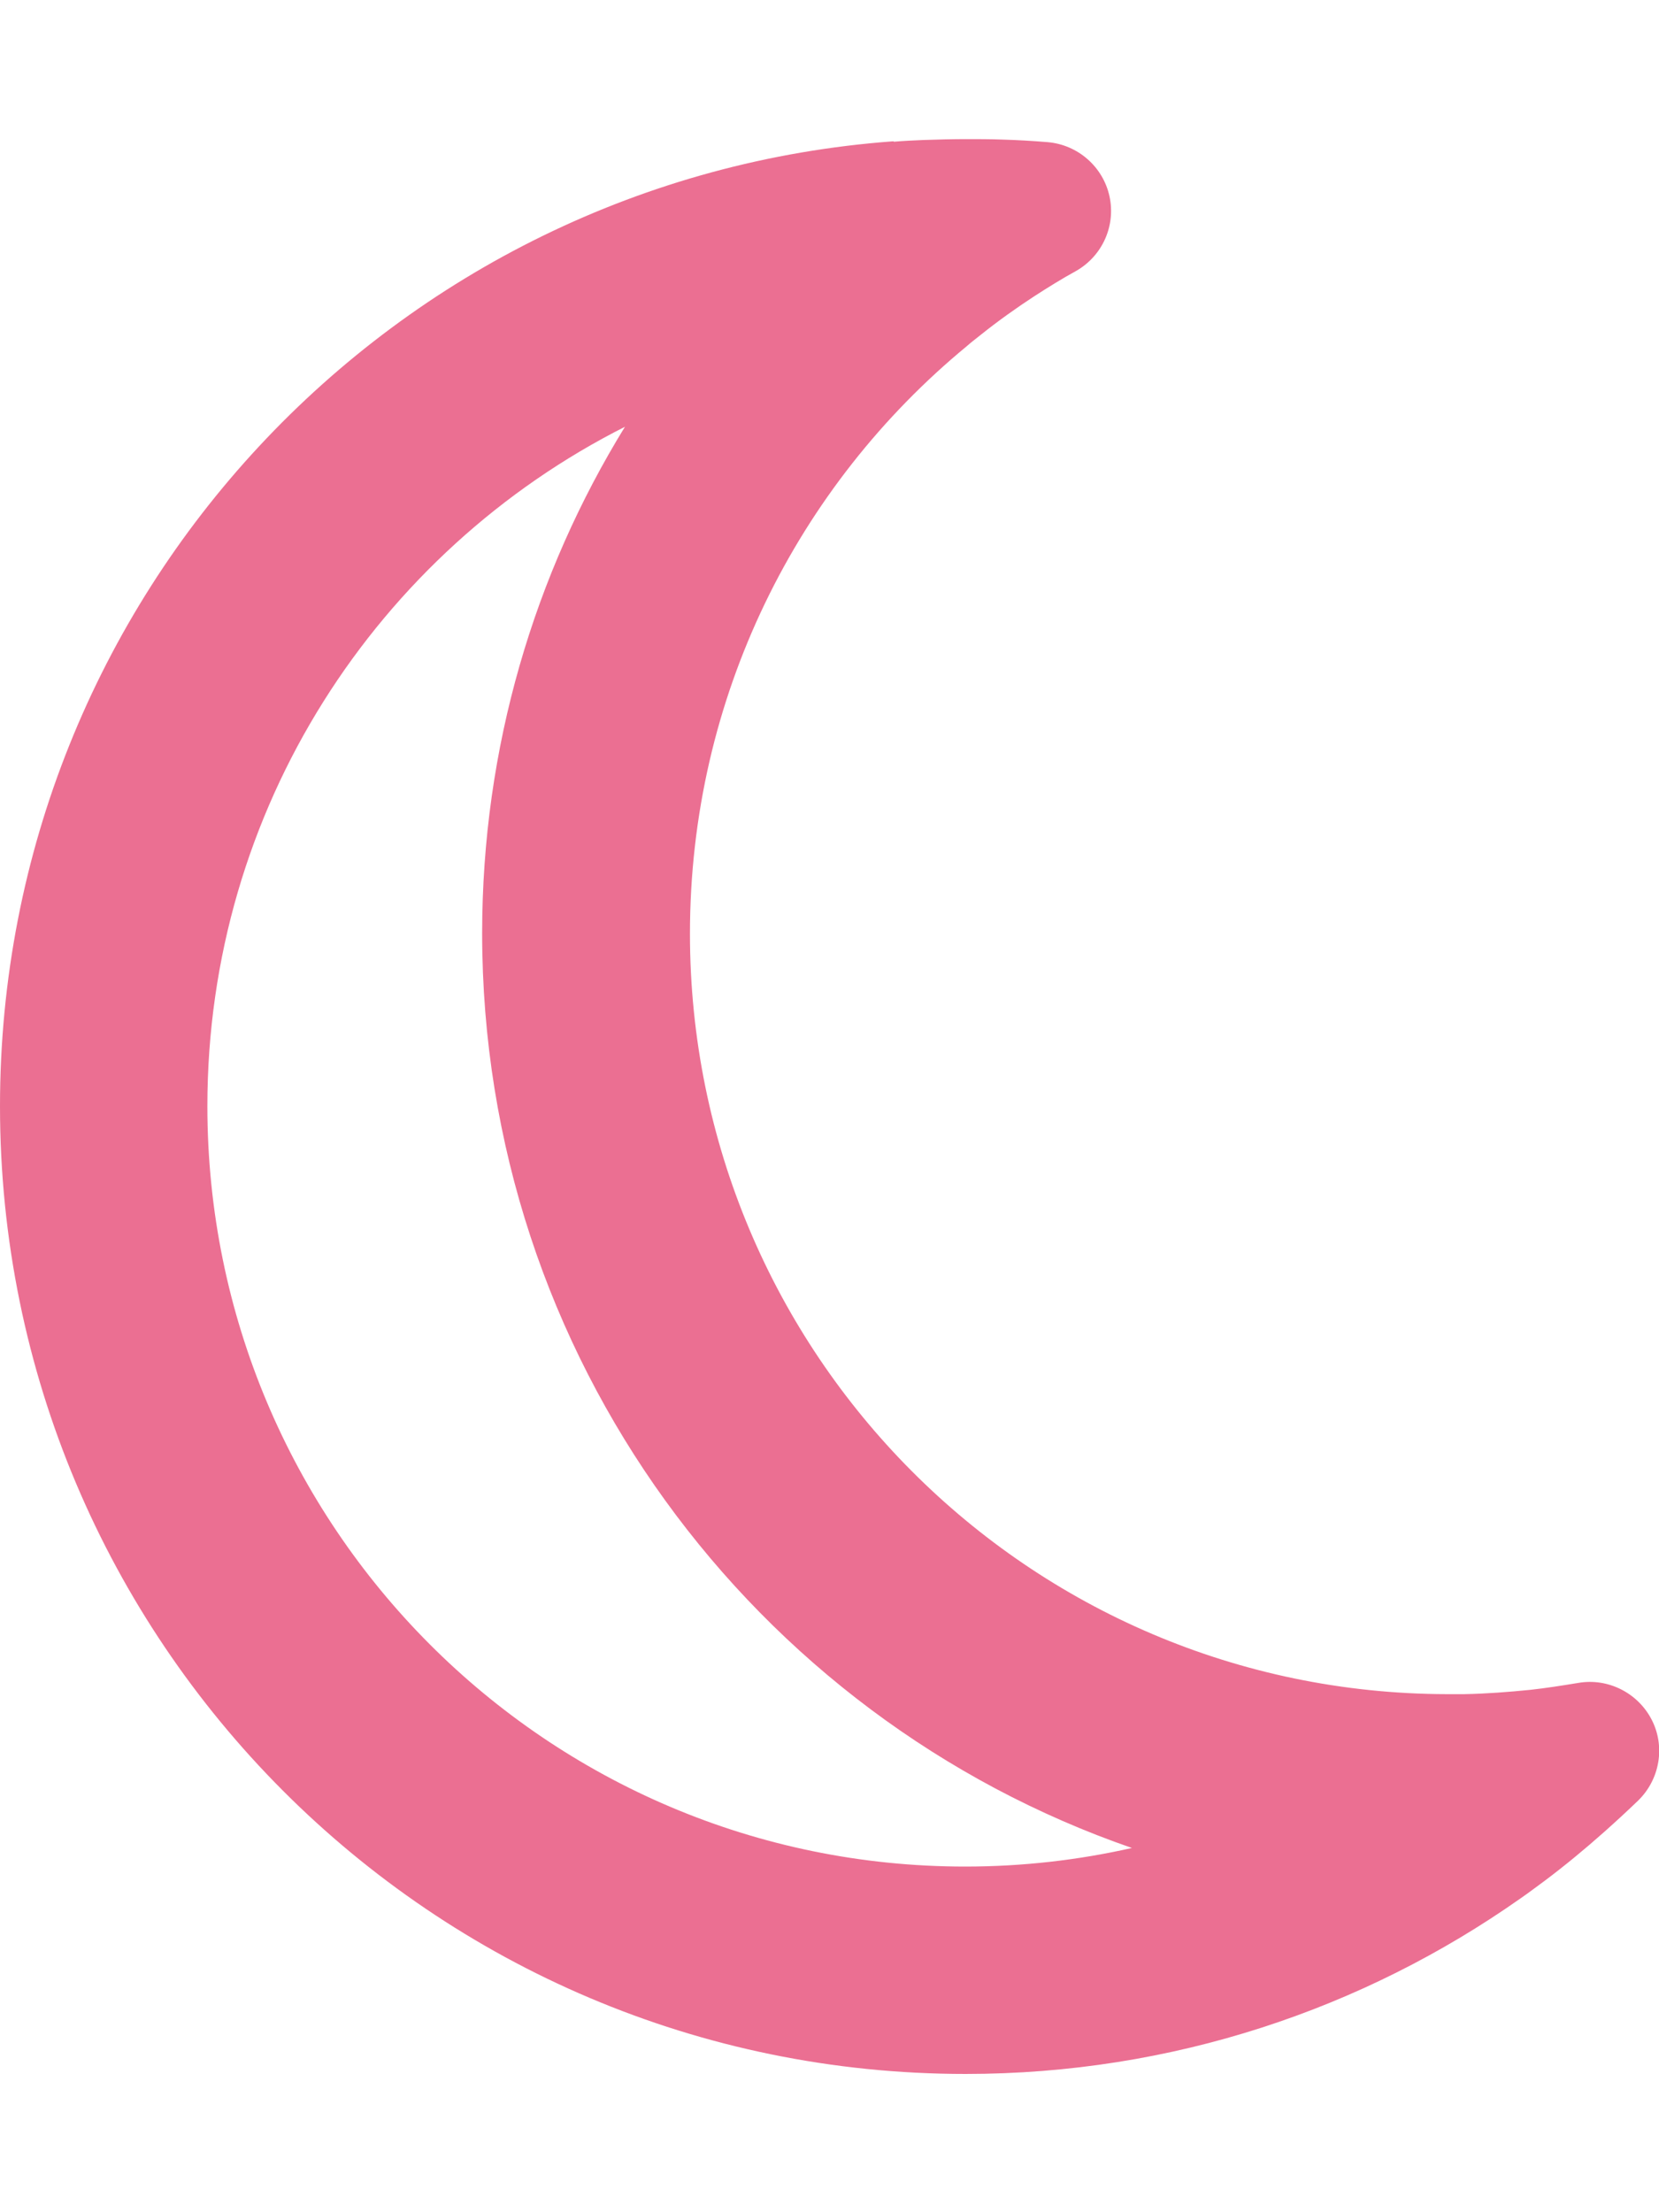 <svg xmlns="http://www.w3.org/2000/svg" height="14" width="10.5" viewBox="0 0 384 512"><!--!Font Awesome Free 6.7.0 by @fontawesome - https://fontawesome.com License - https://fontawesome.com/license/free Copyright 2024 Fonticons, Inc.--><path fill="#eb6f92" d="M144.7 98.7c-21 34.1-33.1 74.3-33.1 117.3c0 98 62.8 181.4 150.4 211.7c-12.4 2.8-25.3 4.3-38.6 4.3C126.6 432 48 353.3 48 256c0-68.9 39.4-128.4 96.8-157.3zm62.1-66C91.1 41.2 0 137.9 0 256C0 379.7 100 480 223.5 480c47.8 0 92-15 128.4-40.6c1.9-1.3 3.7-2.7 5.5-4c4.8-3.6 9.4-7.4 13.9-11.4c2.7-2.4 5.3-4.8 7.9-7.3c5-4.9 6.3-12.5 3.1-18.7s-10.1-9.7-17-8.5c-3.7 .6-7.4 1.2-11.1 1.6c-5 .5-10.1 .9-15.3 1c-1.2 0-2.5 0-3.7 0l-.3 0c-96.8-.2-175.2-78.9-175.2-176c0-54.8 24.9-103.7 64.1-136c1-.9 2.1-1.7 3.2-2.6c4-3.2 8.2-6.2 12.5-9c3.1-2 6.3-4 9.6-5.8c6.1-3.5 9.2-10.5 7.7-17.3s-7.3-11.9-14.3-12.5c-3.6-.3-7.1-.5-10.7-.6c-2.7-.1-5.5-.1-8.2-.1c-3.3 0-6.5 .1-9.8 .2c-2.3 .1-4.6 .2-6.9 .4z"/></svg>